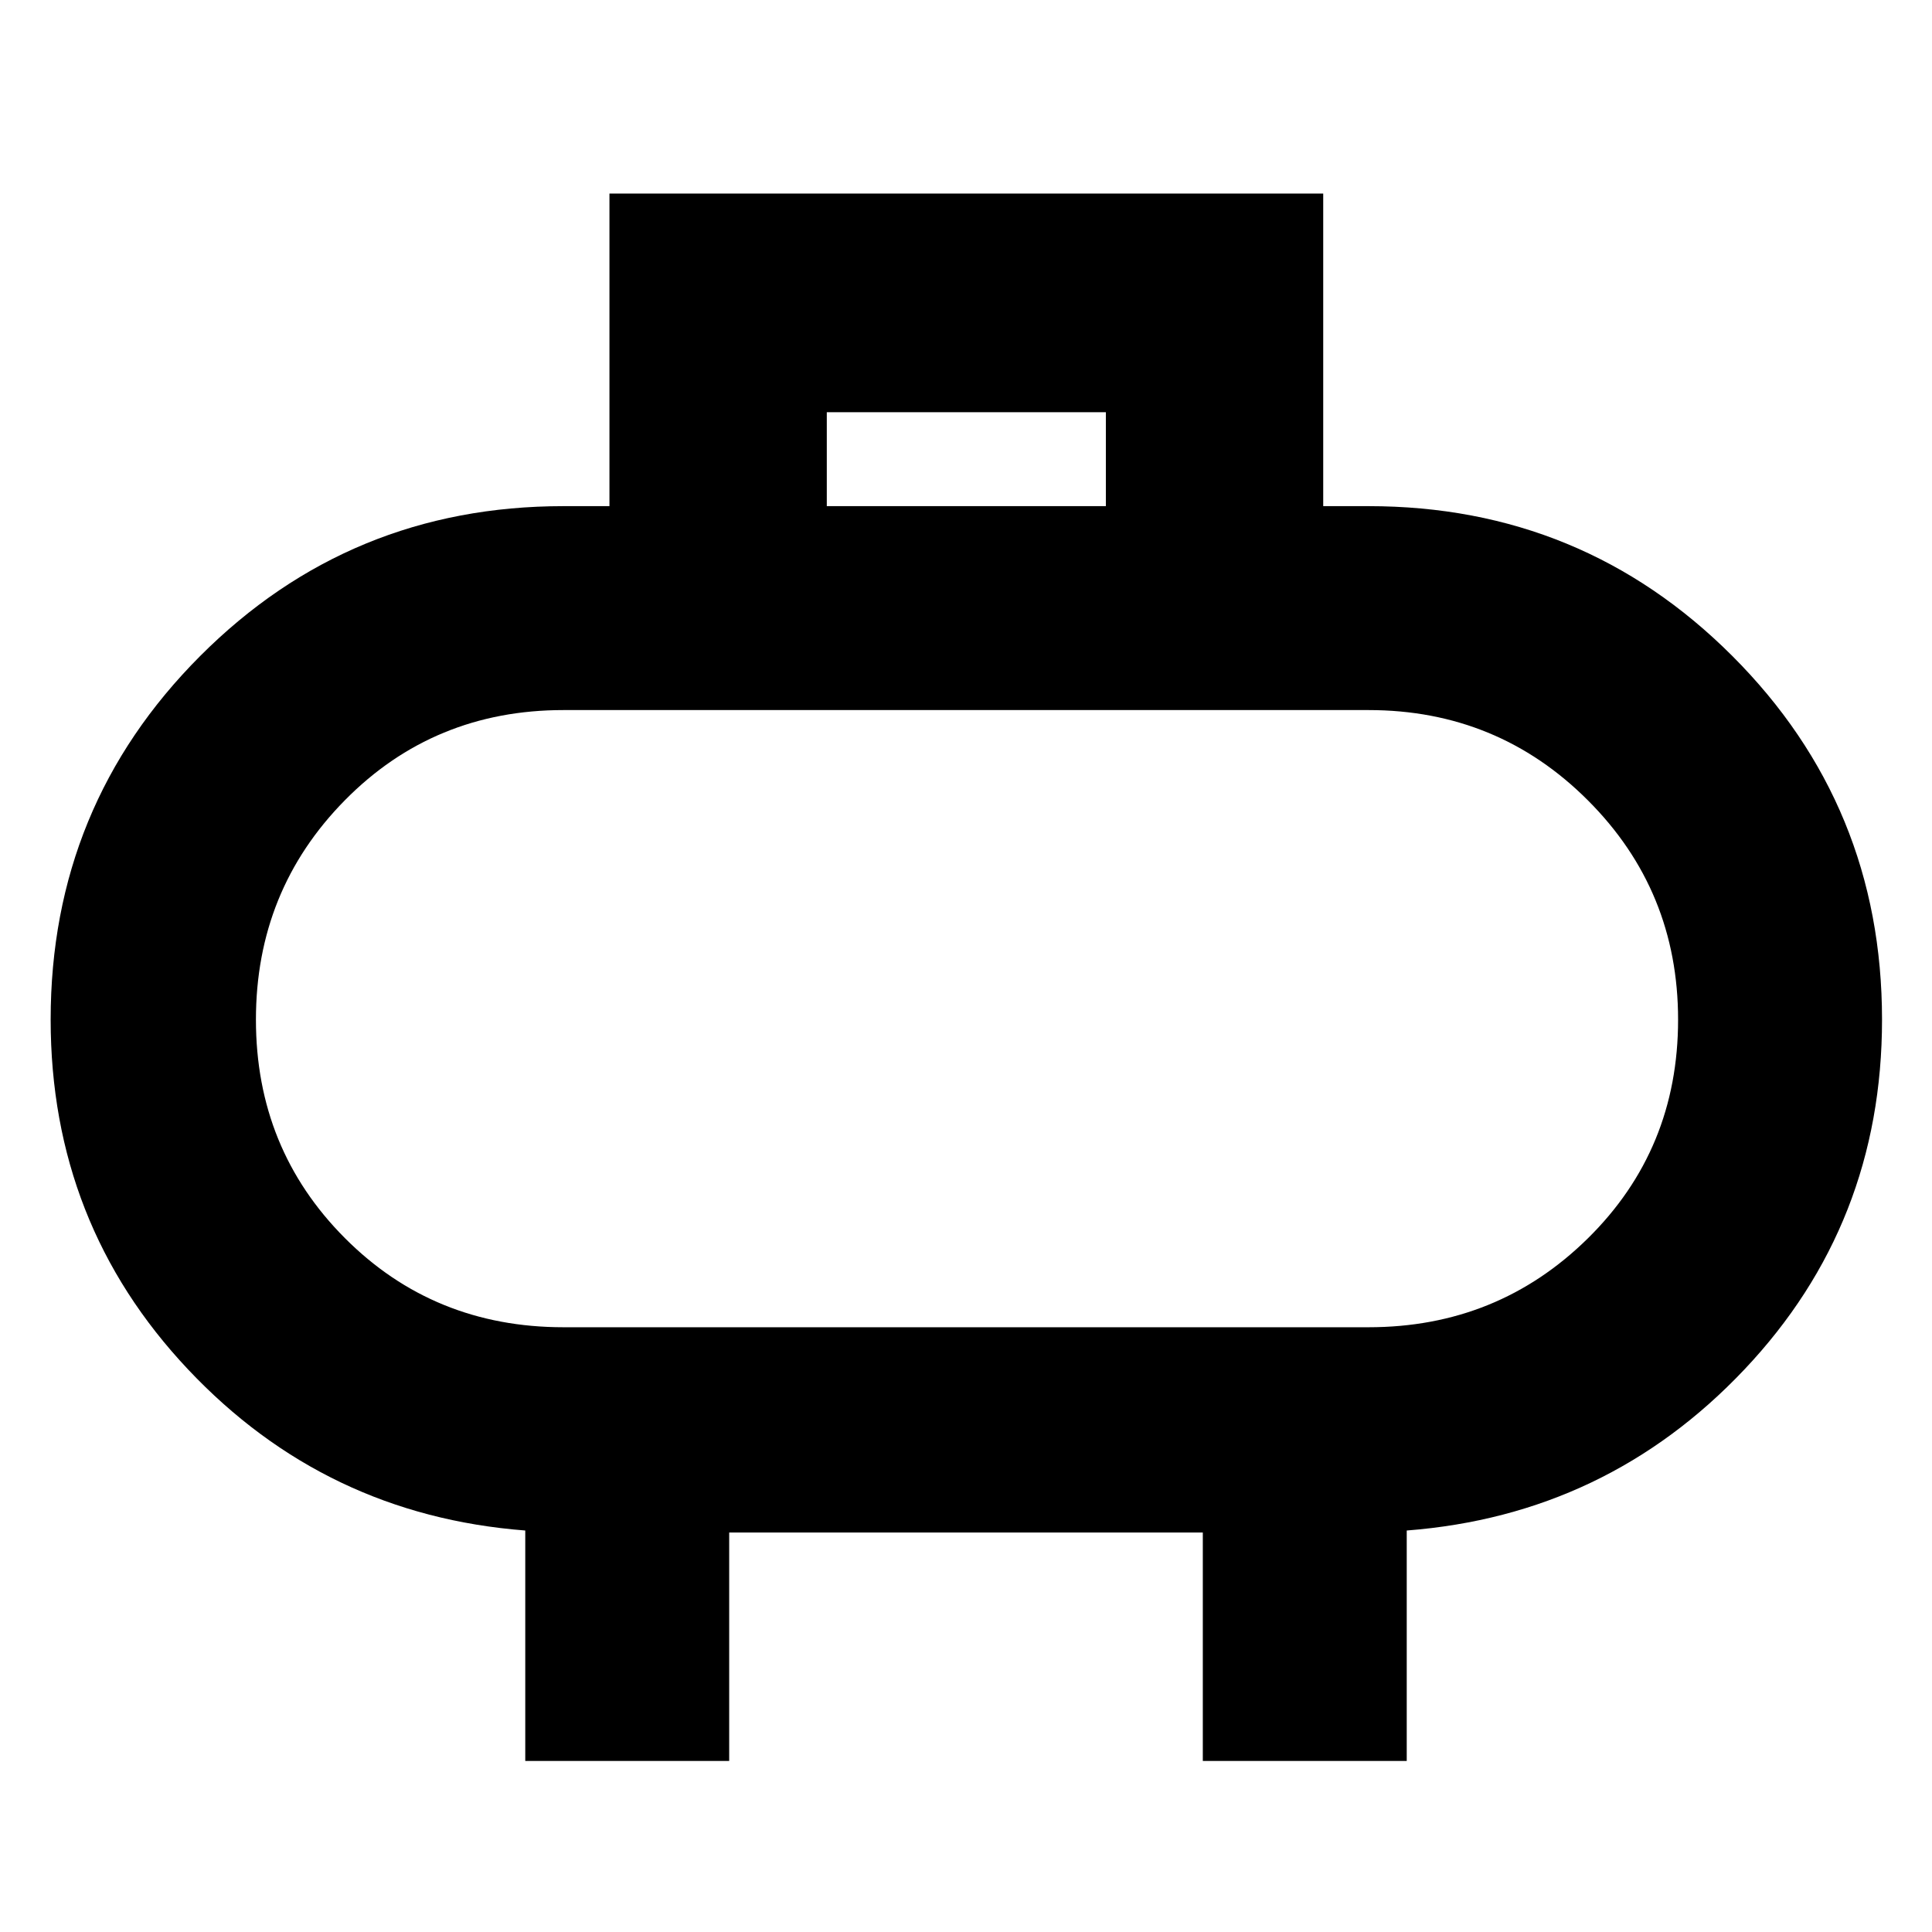 <svg xmlns="http://www.w3.org/2000/svg" height="40" viewBox="0 -960 960 960" width="40"><path d="M280-300.5h400q64.17 0 109-44.17 44.83-44.18 44.83-108.66 0-64.17-44.83-109-44.83-44.84-109-44.84H280q-64.48 0-108.66 44.84-44.17 44.83-44.17 109 0 64.16 44.17 108.5Q215.52-300.5 280-300.5Zm200-152.83ZM410.83-708.5H549.5v-46.67H410.83v46.67ZM261-85v-114.5q-99.33-7.67-167.58-80.07-68.25-72.4-68.25-173.83 0-106.21 74.32-180.66Q173.82-708.5 280-708.5h22.83v-155.33H657.5v155.33H680q106.32 0 180.74 74.41 74.43 74.42 74.43 180.73 0 101.53-68.4 173.86-68.4 72.33-167.77 80V-85H597.67v-113.5H362.33V-85H261Z"/></svg>